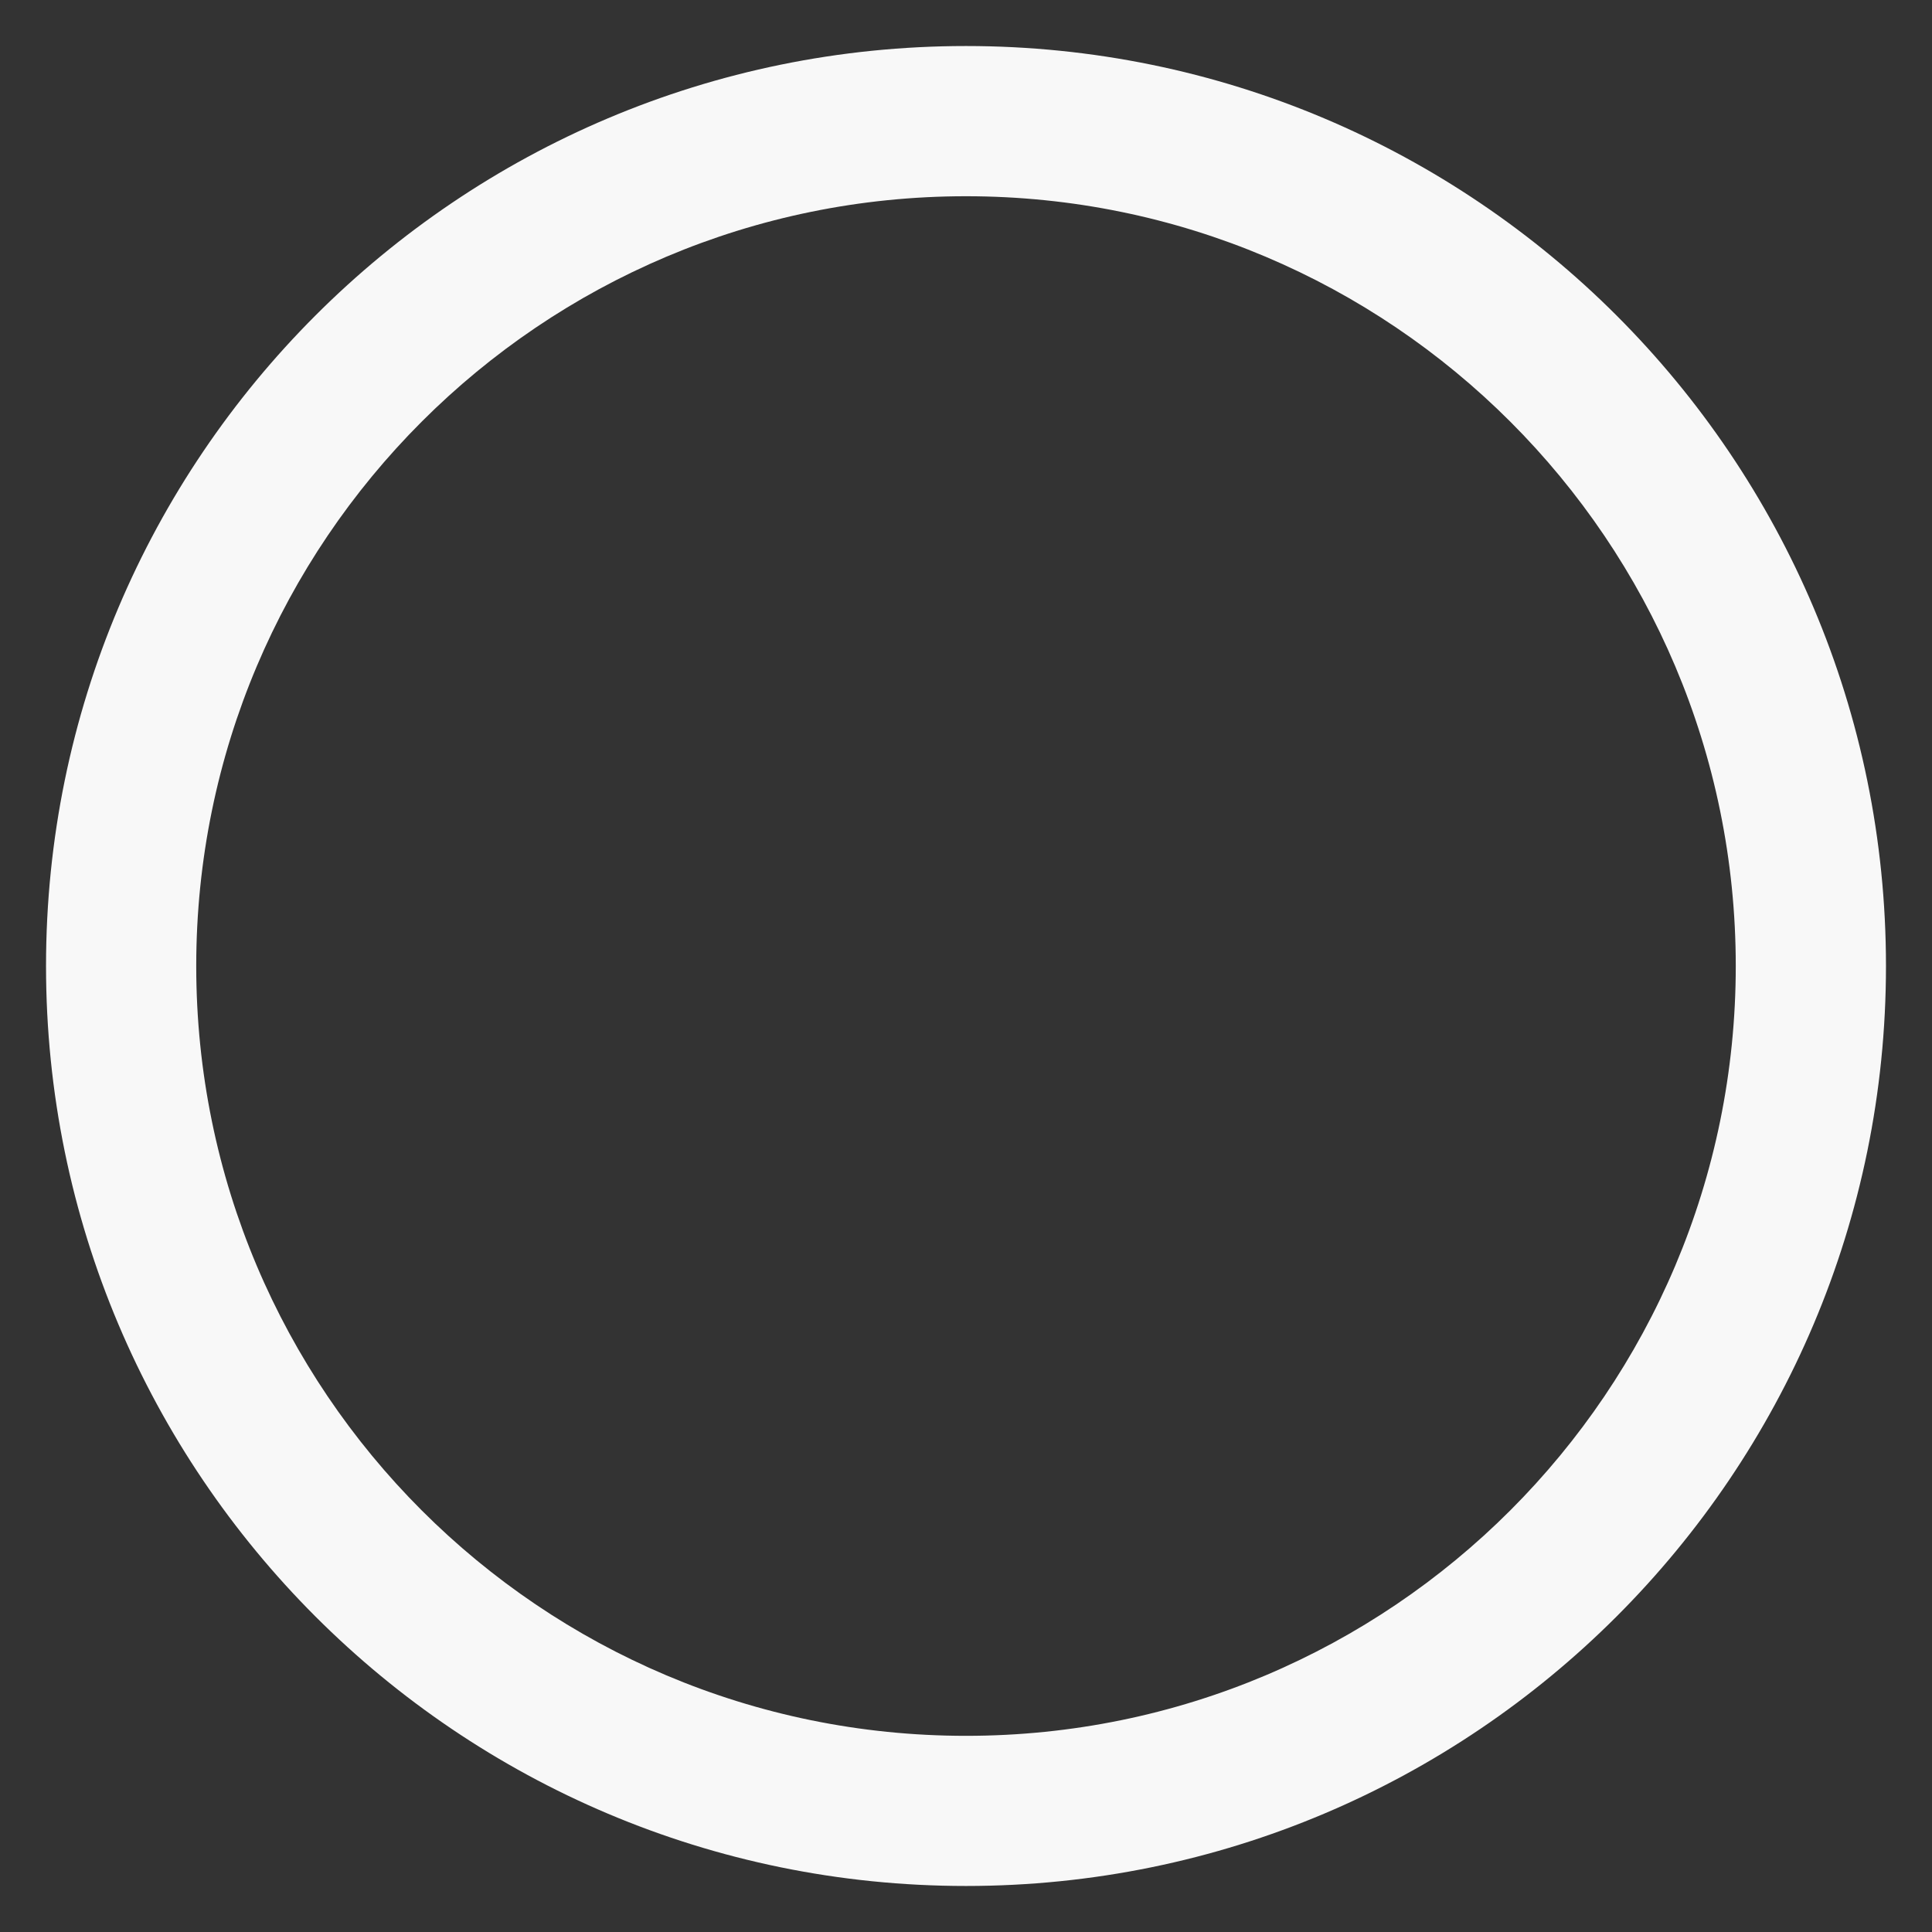 <svg width="28" height="28" viewBox="0 0 28 28" fill="none" xmlns="http://www.w3.org/2000/svg">
<rect x="0" y="0" width="28" height="28" fill="#333333" stroke="none"/>
<path fill-rule="evenodd" clip-rule="evenodd" d="M14 2.844C7.838 2.844 2.844 7.839 2.844 14C2.844 20.162 7.838 25.157 14 25.157C20.162 25.157 25.156 20.162 25.156 14C25.156 7.839 20.162 2.844 14 2.844ZM0.667 14C0.667 6.636 6.636 0.667 14 0.667C21.364 0.667 27.333 6.636 27.333 14C27.333 21.364 21.364 27.333 14 27.333C6.636 27.333 0.667 21.364 0.667 14Z" fill="#F8F8F8"/>
</svg>
